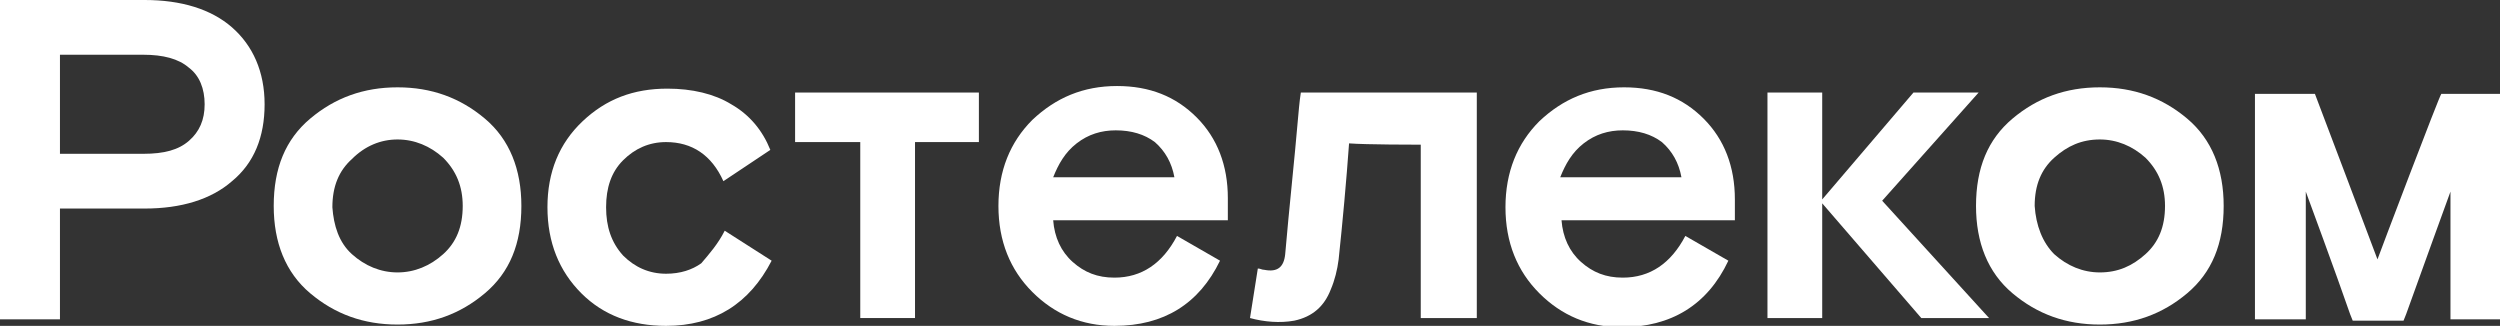 <?xml version="1.0" encoding="utf-8"?>
<!-- Generator: Adobe Illustrator 22.0.0, SVG Export Plug-In . SVG Version: 6.00 Build 0)  -->
<svg version="1.1" id="Слой_1" xmlns="http://www.w3.org/2000/svg" xmlns:xlink="http://www.w3.org/1999/xlink" x="0px" y="0px"
	 viewBox="0 0 191.8 25" xml:space="preserve">
<rect x="0" y="0" width="191.8" height="25" fill="#333333" stroke="none"/>
<style type="text/css">
	.st0{fill:#FFFFFF;}
</style>
<path class="st0" d="M182.4,19.9c-0.1-0.3-4.8-12.7-4.8-12.7h-4.6v17.3h3.9v-9.8c0,0,2.4,6.5,3.4,9.4l0.2,0.5h3.9l0.2-0.5
	c1-2.8,3.4-9.4,3.4-9.4v9.8h3.9V7.2h-4.6C187.2,7.2,182.5,19.6,182.4,19.9"/>
<polygon class="st0" points="75.1,7.1 61,7.1 61,10.9 66,10.9 66,24.4 70.2,24.4 70.2,10.9 75.1,10.9 "/>
<path class="st0" d="M103.5,11c-0.2,2.8-0.5,6.1-0.8,8.9c-0.1,0.8-0.3,1.6-0.6,2.3c-0.5,1.3-1.4,2.1-2.8,2.4
	c-1.1,0.2-2.3,0.1-3.4-0.2c0.2-1.3,0.4-2.5,0.6-3.8c0.2,0,0.3,0.1,0.5,0.1c1,0.2,1.5-0.2,1.6-1.2c0.3-3.5,0.7-7.1,1-10.6
	c0,0,0.1-1.2,0.2-1.8h13.5v17.3H109V11.1C108.7,11.1,104.8,11.1,103.5,11L103.5,11z"/>
<path class="st0" d="M4.6,4.1v7.7H11c1.6,0,2.7-0.3,3.5-1c0.8-0.7,1.2-1.6,1.2-2.8c0-1.2-0.4-2.2-1.2-2.8c-0.8-0.7-2-1-3.5-1H4.6z
	 M0,24.5V0h11.1c2.8,0,5.1,0.7,6.7,2.1c1.6,1.4,2.5,3.4,2.5,5.9c0,2.5-0.8,4.5-2.5,5.9c-1.6,1.4-3.9,2.1-6.7,2.1H4.6v8.5H0z"/>
<path class="st0" d="M27,19.5c1,0.9,2.2,1.4,3.5,1.4s2.5-0.5,3.5-1.4c1-0.9,1.5-2.1,1.5-3.7c0-1.5-0.5-2.7-1.5-3.7
	c-1-0.9-2.2-1.4-3.5-1.4S28,11.2,27,12.2c-1,0.9-1.5,2.1-1.5,3.7C25.6,17.3,26,18.6,27,19.5 M37.2,9.1c1.9,1.6,2.8,3.9,2.8,6.7
	c0,2.9-0.9,5.1-2.8,6.7c-1.9,1.6-4.1,2.4-6.7,2.4s-4.8-0.8-6.7-2.4c-1.9-1.6-2.8-3.9-2.8-6.7c0-2.9,0.9-5.1,2.8-6.7
	c1.9-1.6,4.1-2.4,6.7-2.4S35.3,7.5,37.2,9.1"/>
<path class="st0" d="M55.6,17.7l3.6,2.3c-1.7,3.3-4.4,5-8.1,5c-2.6,0-4.8-0.8-6.5-2.5c-1.7-1.7-2.6-3.9-2.6-6.6
	c0-2.7,0.9-4.9,2.7-6.6c1.8-1.7,3.9-2.5,6.5-2.5c1.9,0,3.6,0.4,4.9,1.2c1.4,0.8,2.4,2,3,3.5l-3.6,2.4c-0.9-2-2.4-3-4.4-3
	c-1.3,0-2.4,0.5-3.3,1.4c-0.9,0.9-1.3,2.1-1.3,3.6c0,1.5,0.4,2.7,1.3,3.7c0.9,0.9,2,1.4,3.3,1.4c1.1,0,2-0.3,2.7-0.8
	C54.4,19.5,55.1,18.7,55.6,17.7"/>
<path class="st0" d="M85.6,10c-1.1,0-2.1,0.3-3,1c-0.9,0.7-1.4,1.6-1.8,2.6h9.3c-0.2-1.1-0.7-2-1.5-2.7C87.8,10.3,86.8,10,85.6,10
	 M94.2,16.9H80.8c0.1,1.3,0.6,2.4,1.5,3.2c0.9,0.8,1.9,1.2,3.2,1.2c2.1,0,3.7-1.1,4.8-3.2l3.3,1.9C92,23.3,89.3,25,85.5,25
	c-2.5,0-4.6-0.9-6.3-2.6c-1.7-1.7-2.6-3.9-2.6-6.6c0-2.7,0.9-4.9,2.6-6.6c1.8-1.7,3.9-2.6,6.5-2.6c2.5,0,4.5,0.8,6.1,2.4
	c1.6,1.6,2.4,3.7,2.4,6.2V16.9z"/>
<path class="st0" d="M124.5,10c-1.1,0-2.1,0.3-3,1c-0.9,0.7-1.4,1.6-1.8,2.6h9.3c-0.2-1.1-0.7-2-1.5-2.7
	C126.7,10.3,125.7,10,124.5,10 M133.1,16.9h-13.3c0.1,1.3,0.6,2.4,1.5,3.2c0.9,0.8,1.9,1.2,3.2,1.2c2.1,0,3.7-1.1,4.8-3.2l3.3,1.9
	c-1.6,3.4-4.4,5.1-8.2,5.1c-2.5,0-4.6-0.9-6.3-2.6c-1.7-1.7-2.6-3.9-2.6-6.6c0-2.7,0.9-4.9,2.6-6.6c1.8-1.7,3.9-2.6,6.5-2.6
	c2.5,0,4.5,0.8,6.1,2.4c1.6,1.6,2.4,3.7,2.4,6.2V16.9z"/>
<path class="st0" d="M157.6,19.5c1,0.9,2.2,1.4,3.5,1.4c1.4,0,2.5-0.5,3.5-1.4c1-0.9,1.5-2.1,1.5-3.7c0-1.5-0.5-2.7-1.5-3.7
	c-1-0.9-2.2-1.4-3.5-1.4c-1.4,0-2.5,0.5-3.5,1.4c-1,0.9-1.5,2.1-1.5,3.7C156.2,17.3,156.7,18.6,157.6,19.5 M167.8,9.1
	c1.9,1.6,2.8,3.9,2.8,6.7c0,2.9-0.9,5.1-2.8,6.7s-4.1,2.4-6.7,2.4c-2.6,0-4.8-0.8-6.7-2.4c-1.9-1.6-2.8-3.9-2.8-6.7
	c0-2.9,0.9-5.1,2.8-6.7c1.9-1.6,4.1-2.4,6.7-2.4C163.7,6.7,165.9,7.5,167.8,9.1"/>
<polygon class="st0" points="152.6,24.4 147.4,24.4 139.8,15.6 139.8,15.6 139.8,24.4 135.6,24.4 135.6,7.1 139.8,7.1 139.8,15.3 
	139.8,15.3 146.8,7.1 151.8,7.1 144.4,15.4 "/>
</svg>
